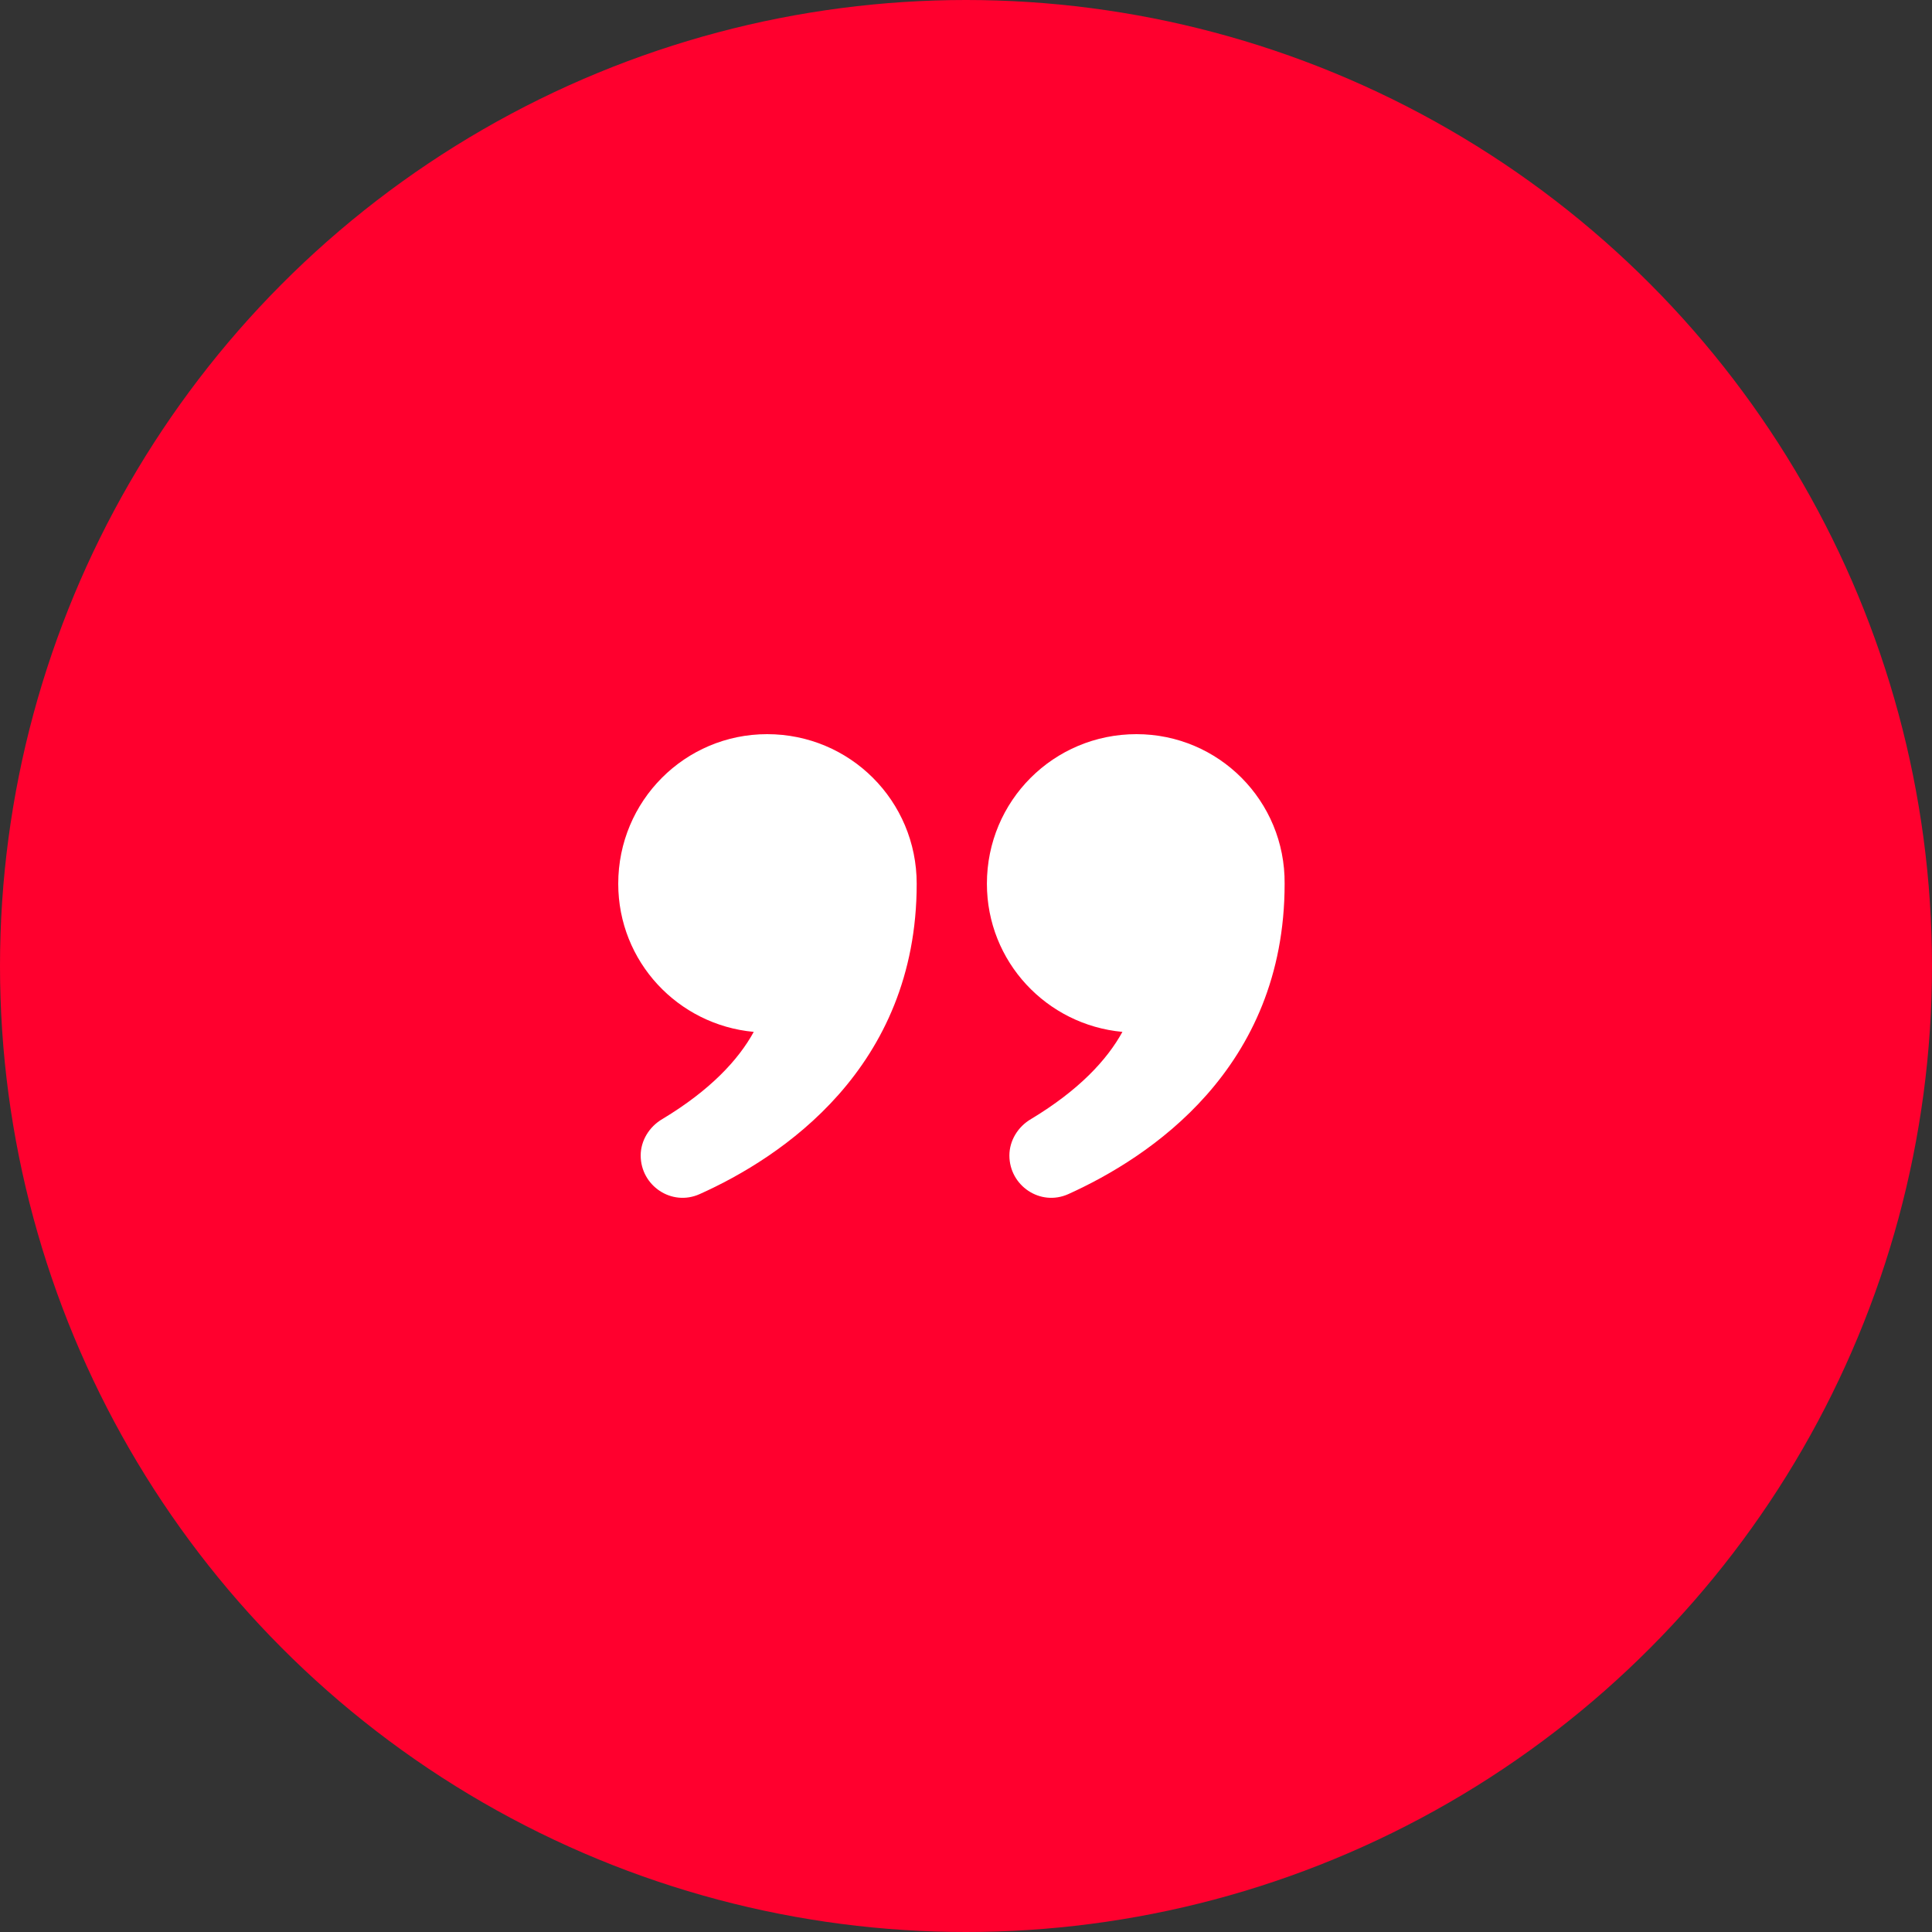 <svg width="50" height="50" viewBox="0 0 50 50" fill="none" xmlns="http://www.w3.org/2000/svg">
<rect x="0" y="0" width="50" height="50" fill="#333333" stroke="none"/>
<circle cx="25" cy="25" r="25" fill="#FF002E"/>
<path d="M19.853 19C17.726 19 16 20.726 16 22.871C16 24.888 17.545 26.524 19.507 26.705C19.108 27.432 18.381 28.214 17.145 28.959C16.8 29.159 16.581 29.522 16.581 29.904C16.581 30.685 17.381 31.23 18.108 30.903C20.216 29.958 23.724 27.65 23.724 22.871C23.724 20.726 21.997 19 19.853 19Z" fill="white"/>
<path d="M29.412 19C27.267 19 25.541 20.726 25.541 22.871C25.541 24.888 27.086 26.524 29.048 26.705C28.649 27.432 27.922 28.214 26.686 28.959C26.341 29.159 26.123 29.522 26.123 29.904C26.123 30.685 26.922 31.23 27.649 30.903C29.739 29.958 33.246 27.669 33.246 22.871C33.264 20.726 31.538 19 29.412 19Z" fill="white"/>
</svg>
